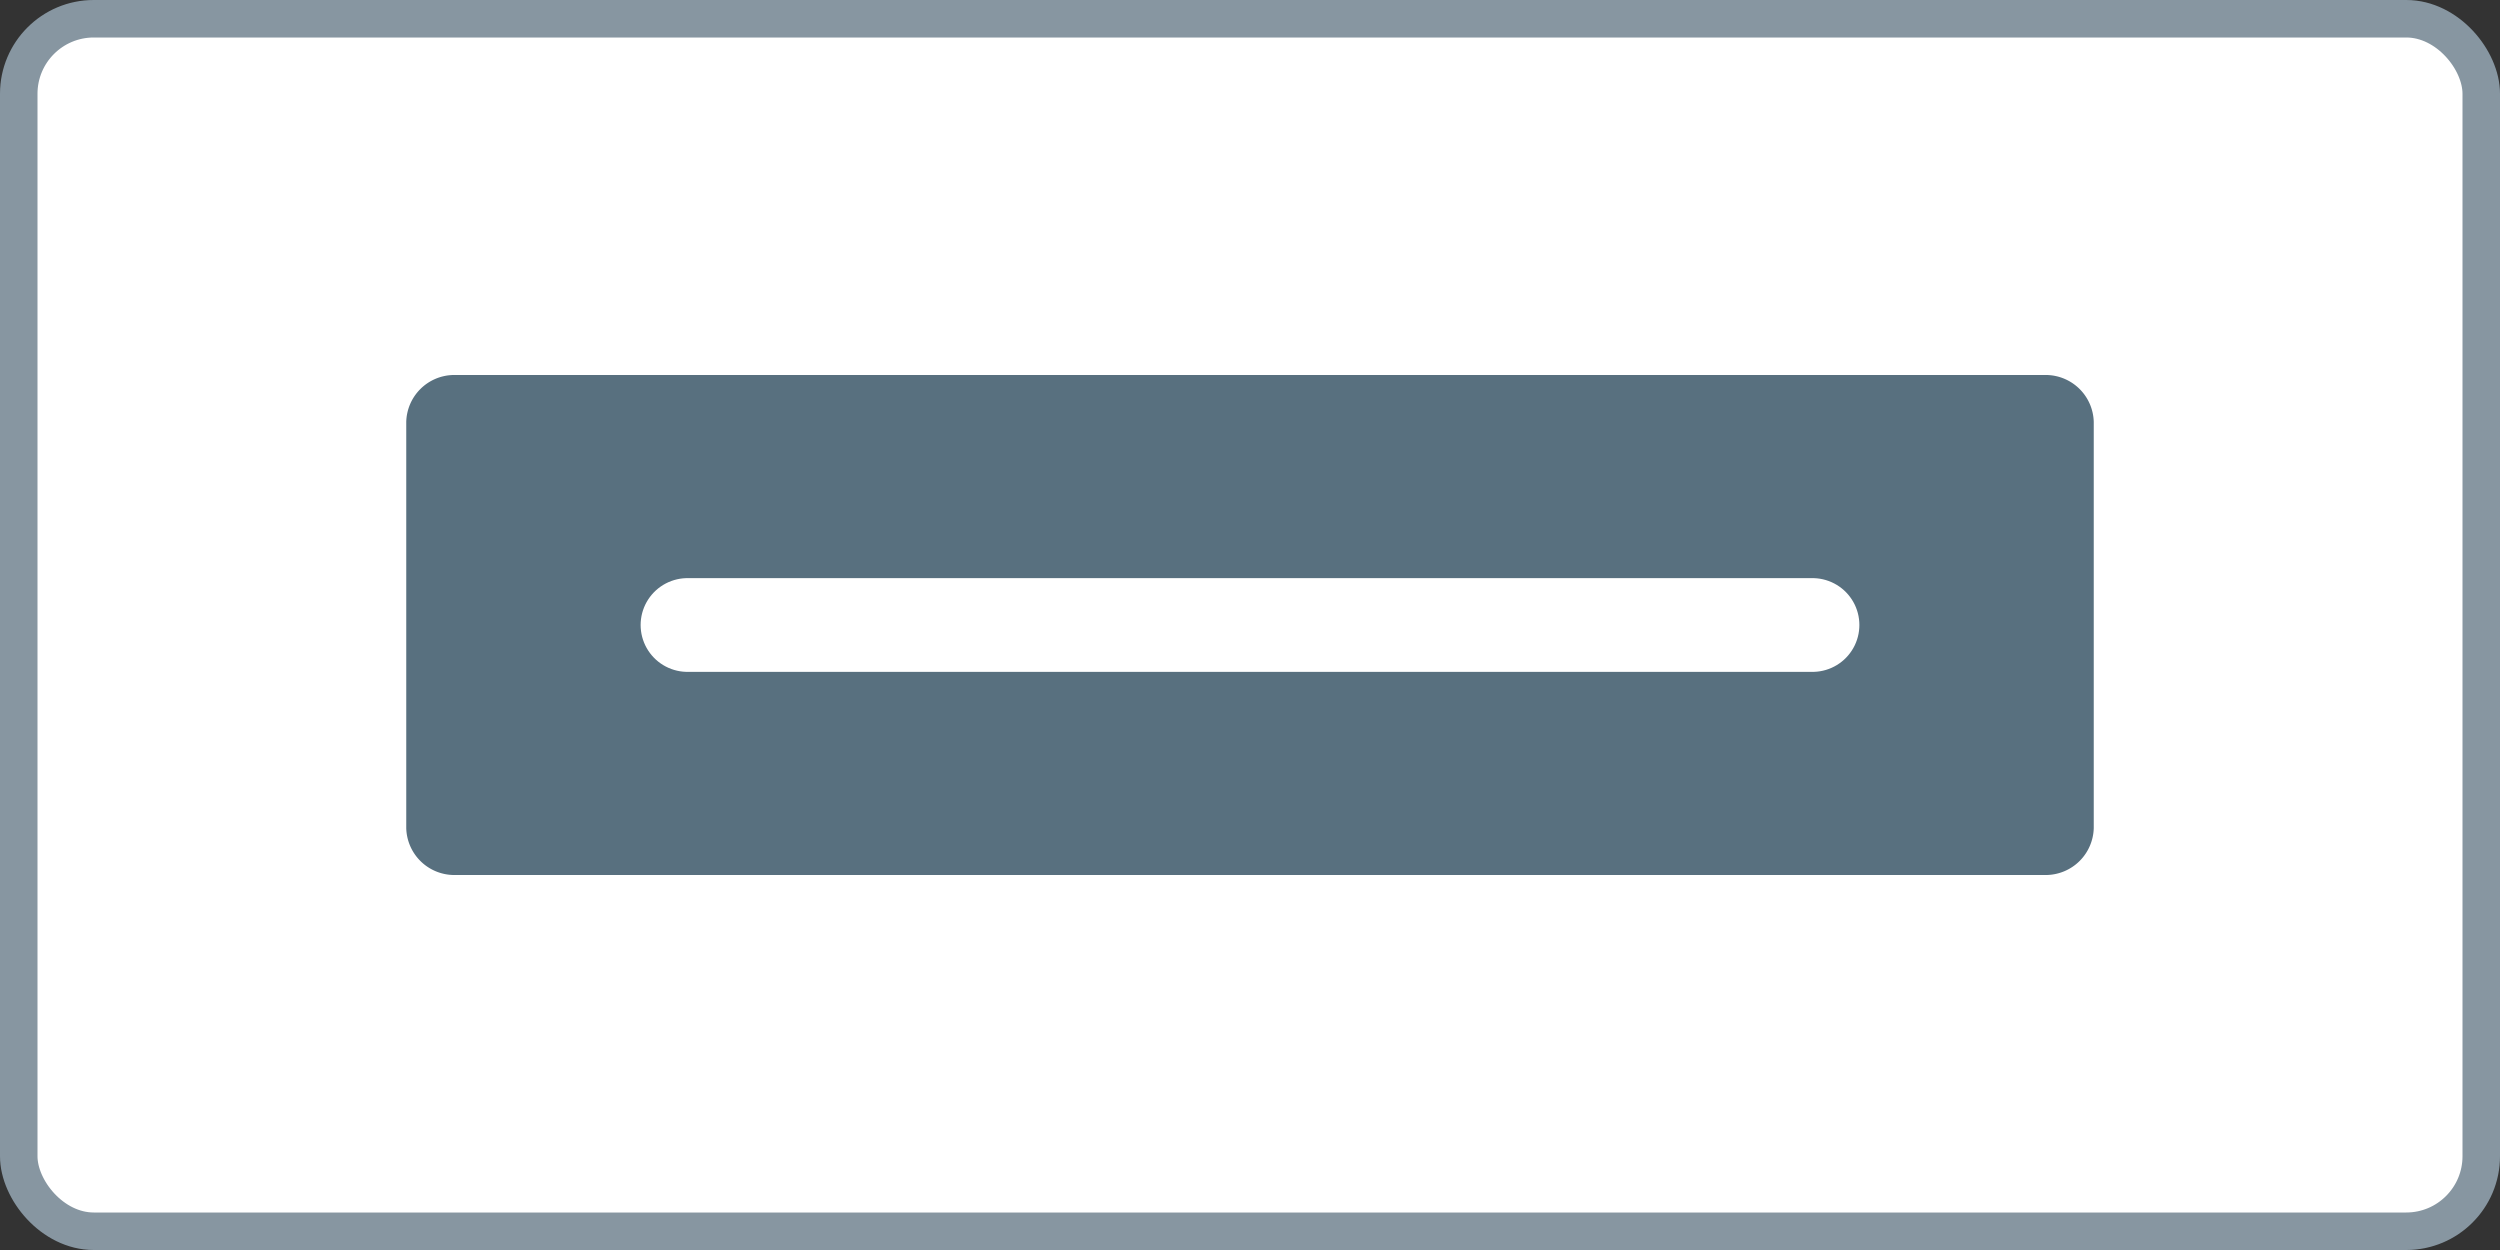 <svg xmlns="http://www.w3.org/2000/svg" width="80" height="40" fill="none" ><rect width="100%" height="100%" fill="#333333" stroke="none"/><rect x=".6" y=".6" width="78.8" height="38.8" rx="2.4" fill="#fff"/><rect x=".6" y=".6" width="78.8" height="38.8" rx="2.4" stroke="#8796a1" stroke-width="1.2"/><path d="M65.5 28h-51a1.54 1.54 0 0 1-1.5-1.5v-13a1.54 1.54 0 0 1 1.5-1.5h51a1.54 1.54 0 0 1 1.5 1.5v13a1.54 1.54 0 0 1-1.5 1.5z" fill="#58707f"/><path d="M22 20H58" stroke="#fff" stroke-width="3" stroke-miterlimit="10" stroke-linecap="round"/></svg>